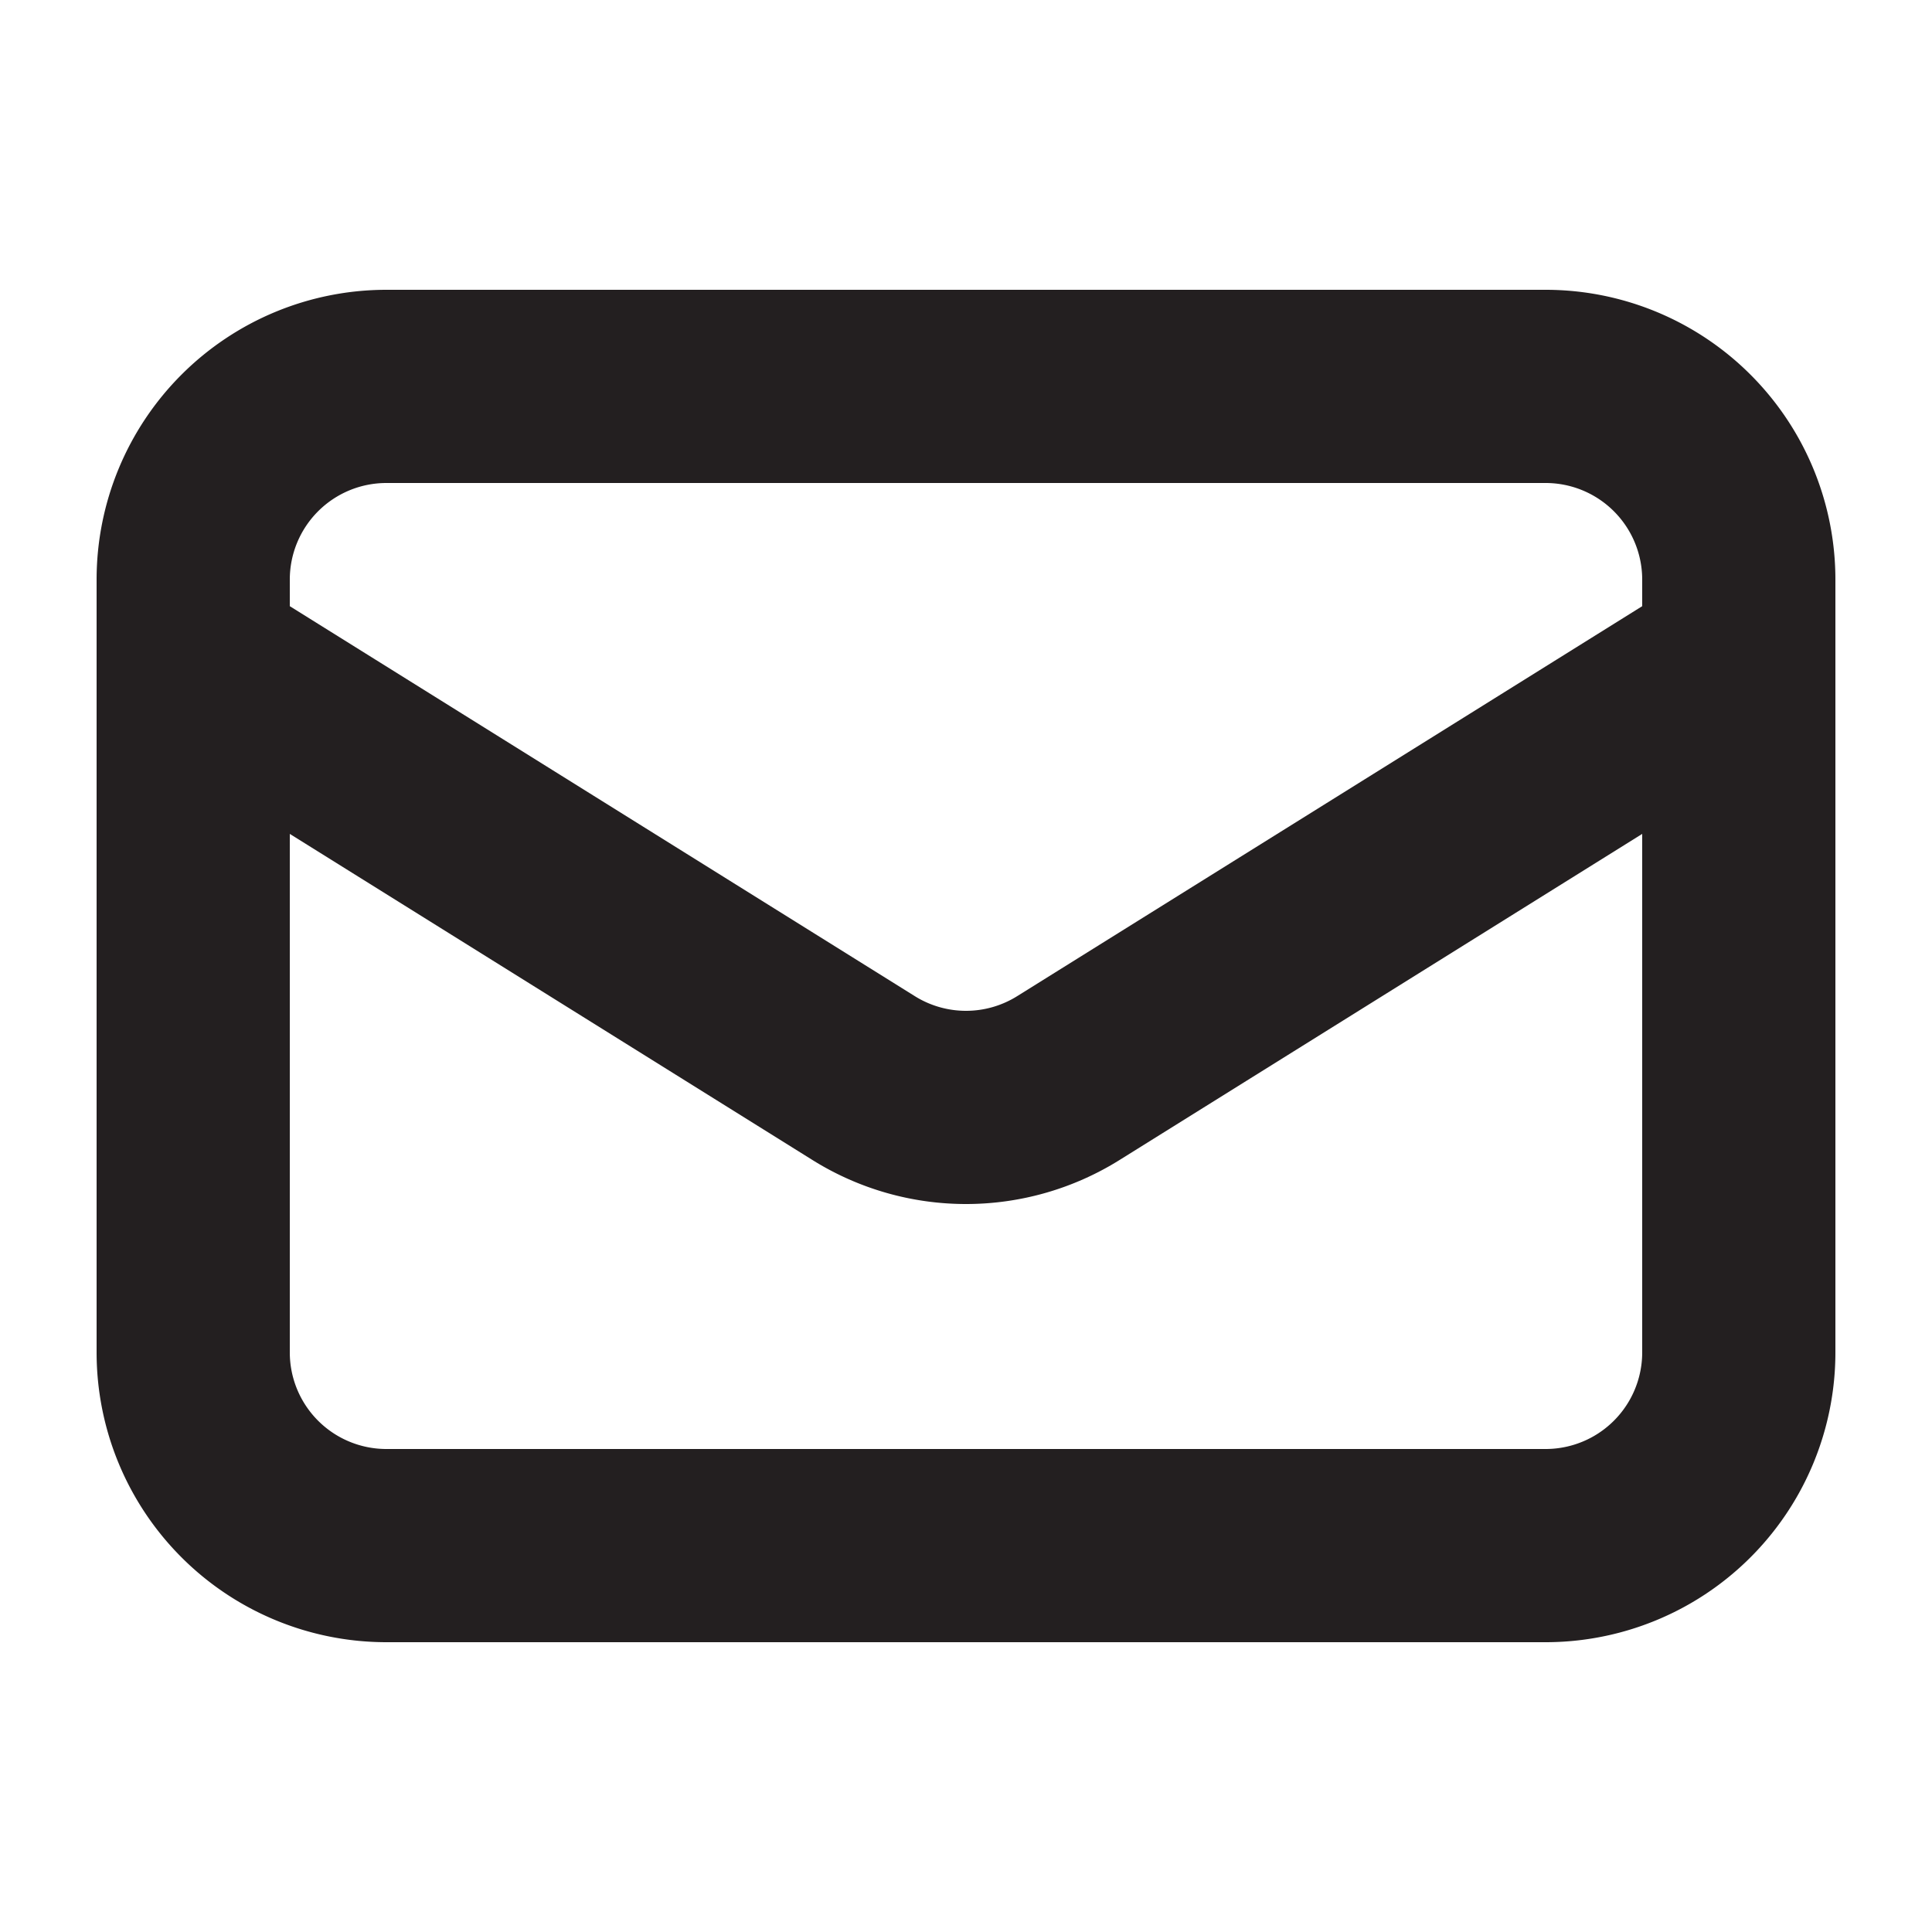 <svg class="ct-icons" xmlns="http://www.w3.org/2000/svg" viewBox="0 0 20 20"><title>envelope icon</title><path d="M16,16H4a2,2,0,0,1-2-2V6A2,2,0,0,1,4,4H16a2,2,0,0,1,2,2v8A2,2,0,0,1,16,16ZM16,4H4A2,2,0,0,0,2,6v.83l6.94,4.33a2,2,0,0,0,2.12,0L18,6.83V6A2,2,0,0,0,16,4Z" style="fill:none;stroke:#231f20;stroke-miterlimit:10;stroke-width:2px"/></svg>